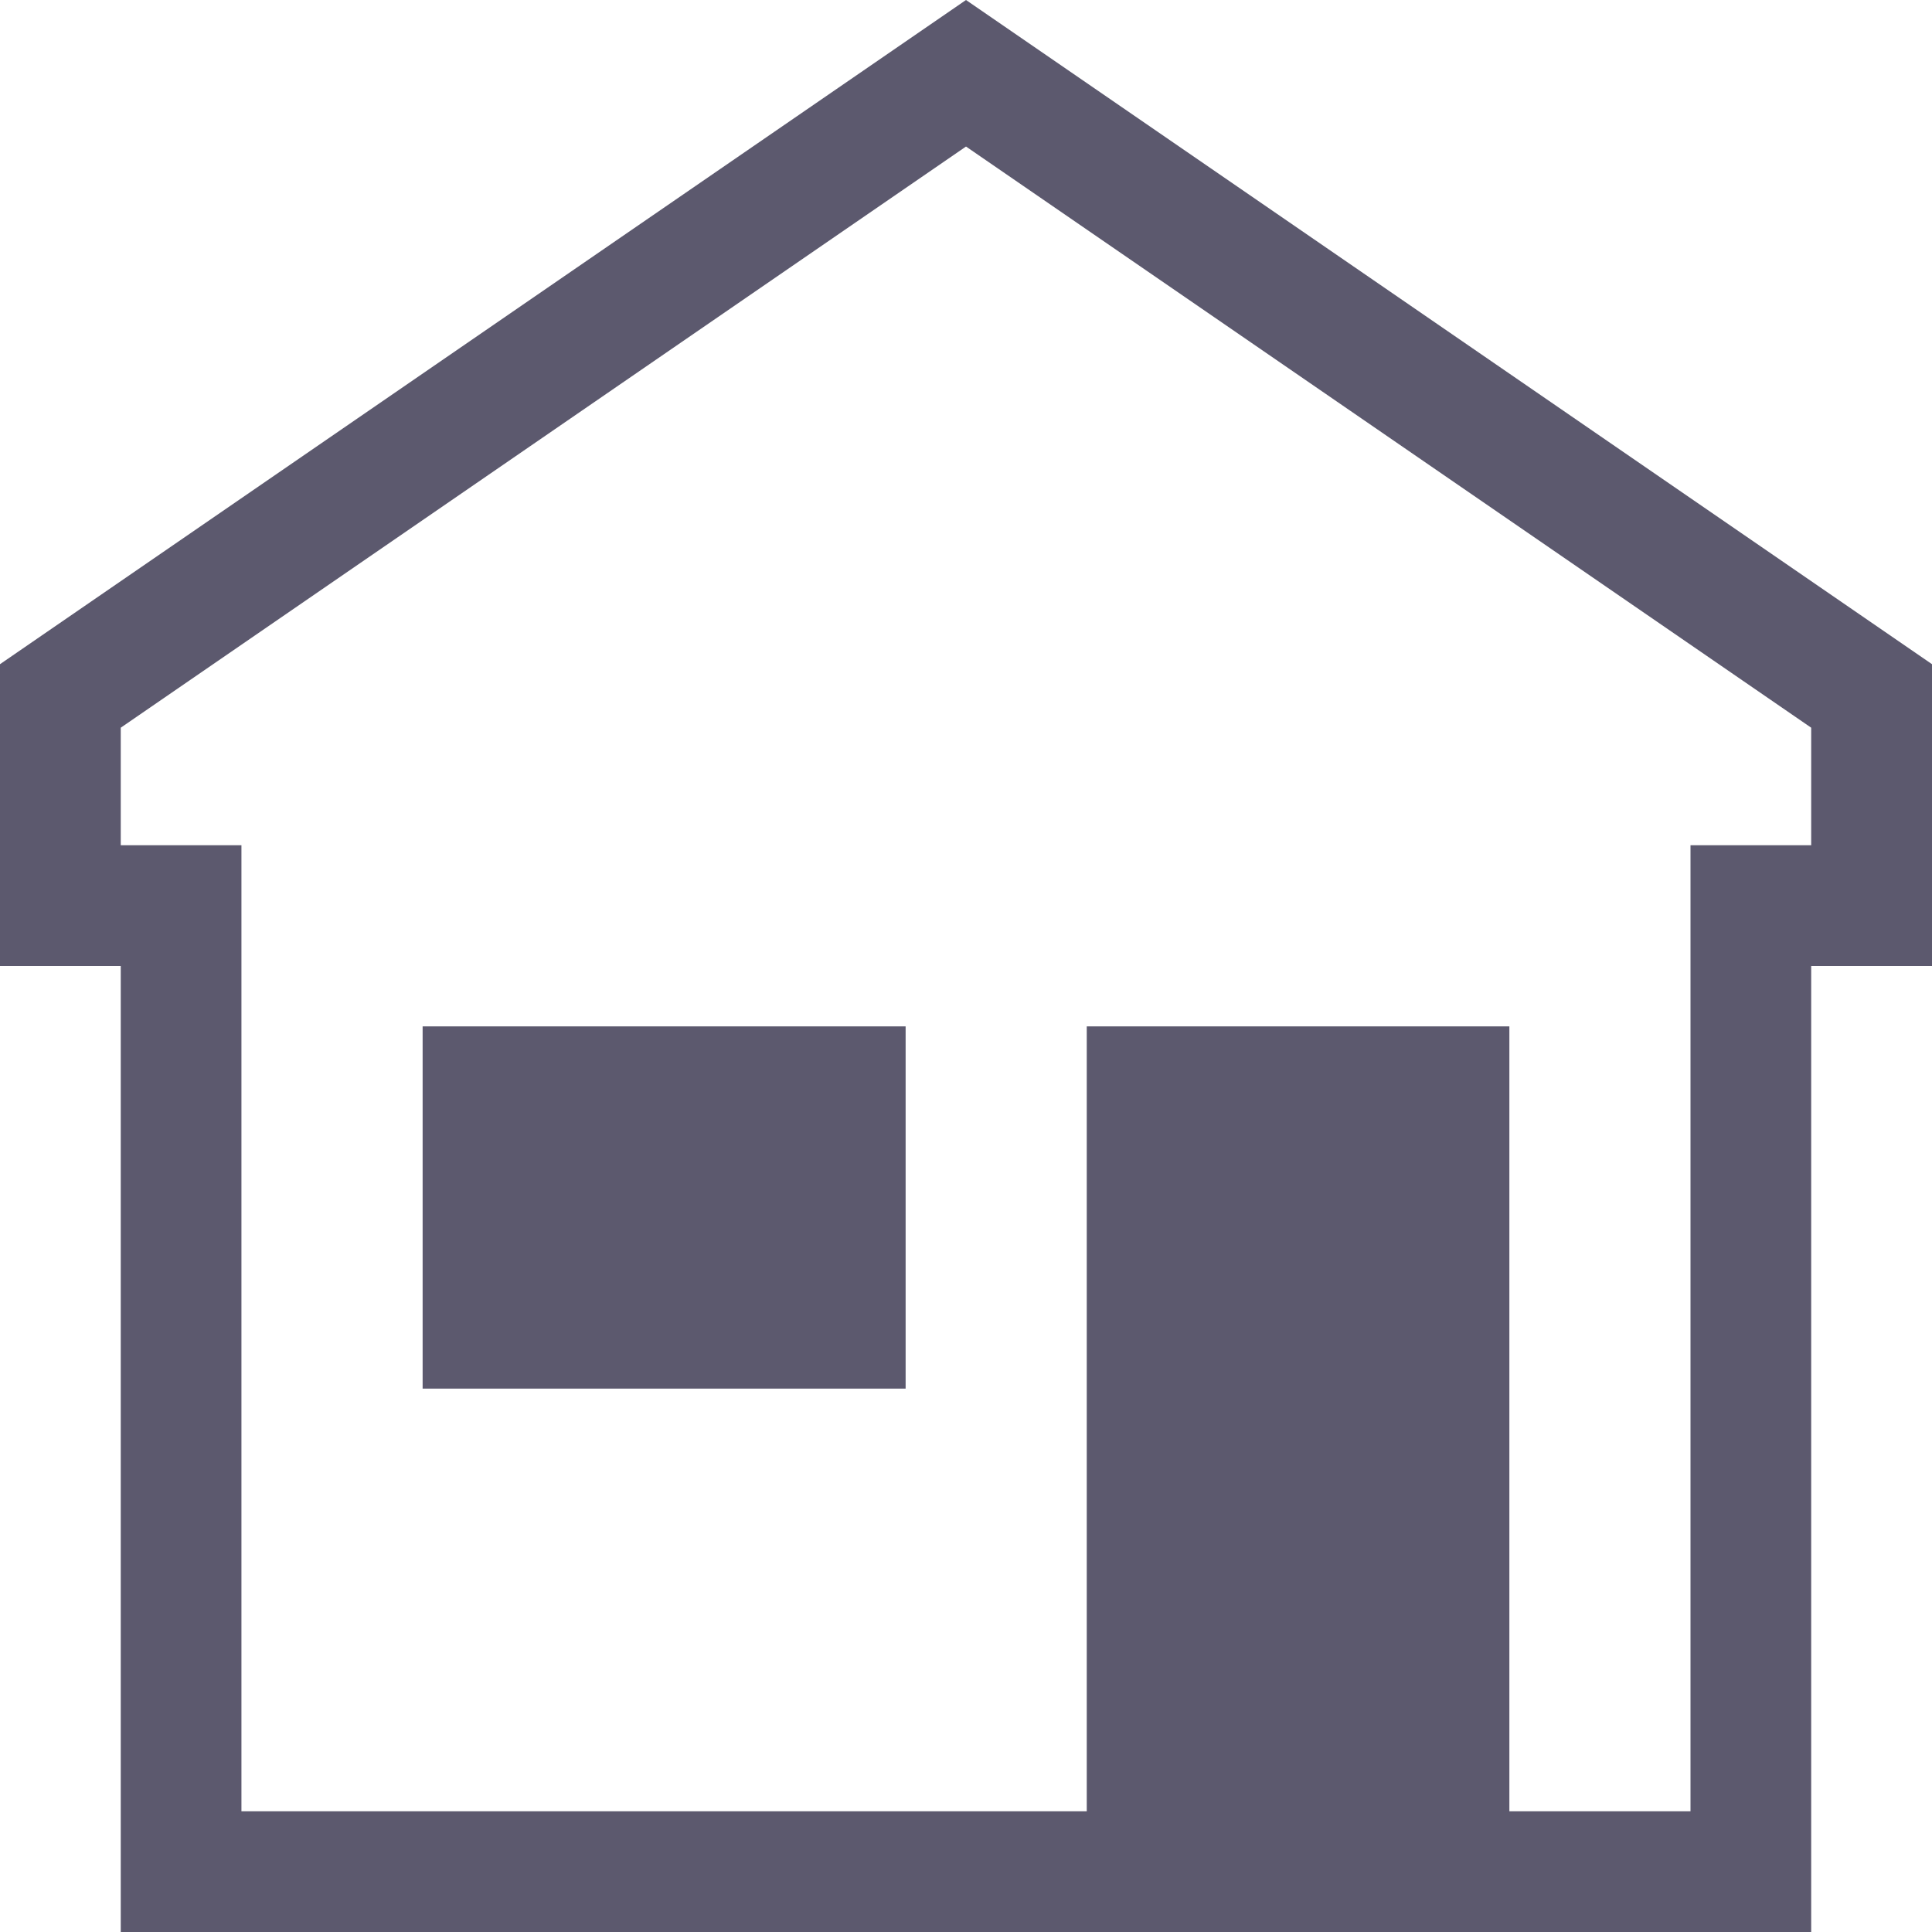 <?xml version="1.0" encoding="UTF-8"?>
<svg viewBox="0 0 32 32" version="1.1" xmlns="http://www.w3.org/2000/svg" xmlns:xlink="http://www.w3.org/1999/xlink">
    <!-- Generator: Sketch 45 (43475) - http://www.bohemiancoding.com/sketch -->
    <title>Page 1</title>
    <desc>Created with Sketch.</desc>
    <defs></defs>
    <g id="Symbols" stroke="none" stroke-width="1" fill="none" fill-rule="evenodd">
        <g id="icon-/-home-/-functional" fill="#5C596E">
            <path d="M16,0 L0,11.001 L0,16 L2,16 L2,32 L29.999,32 L29.999,16 L32,16 L32,11.001 L16,0 Z M2,12.053 L16,2.427 L29.999,12.053 L29.999,14 L28,14 L28,16 L28,30.001 L25,30.001 L25,17 L18,17 L18,30.001 L3.999,30.001 L3.999,16 L3.999,14 L2,14 L2,12.053 Z M7,23 L15,23 L15,17 L7,17 L7,23 Z" id="Page-1"></path>
        </g>
    </g>
</svg>